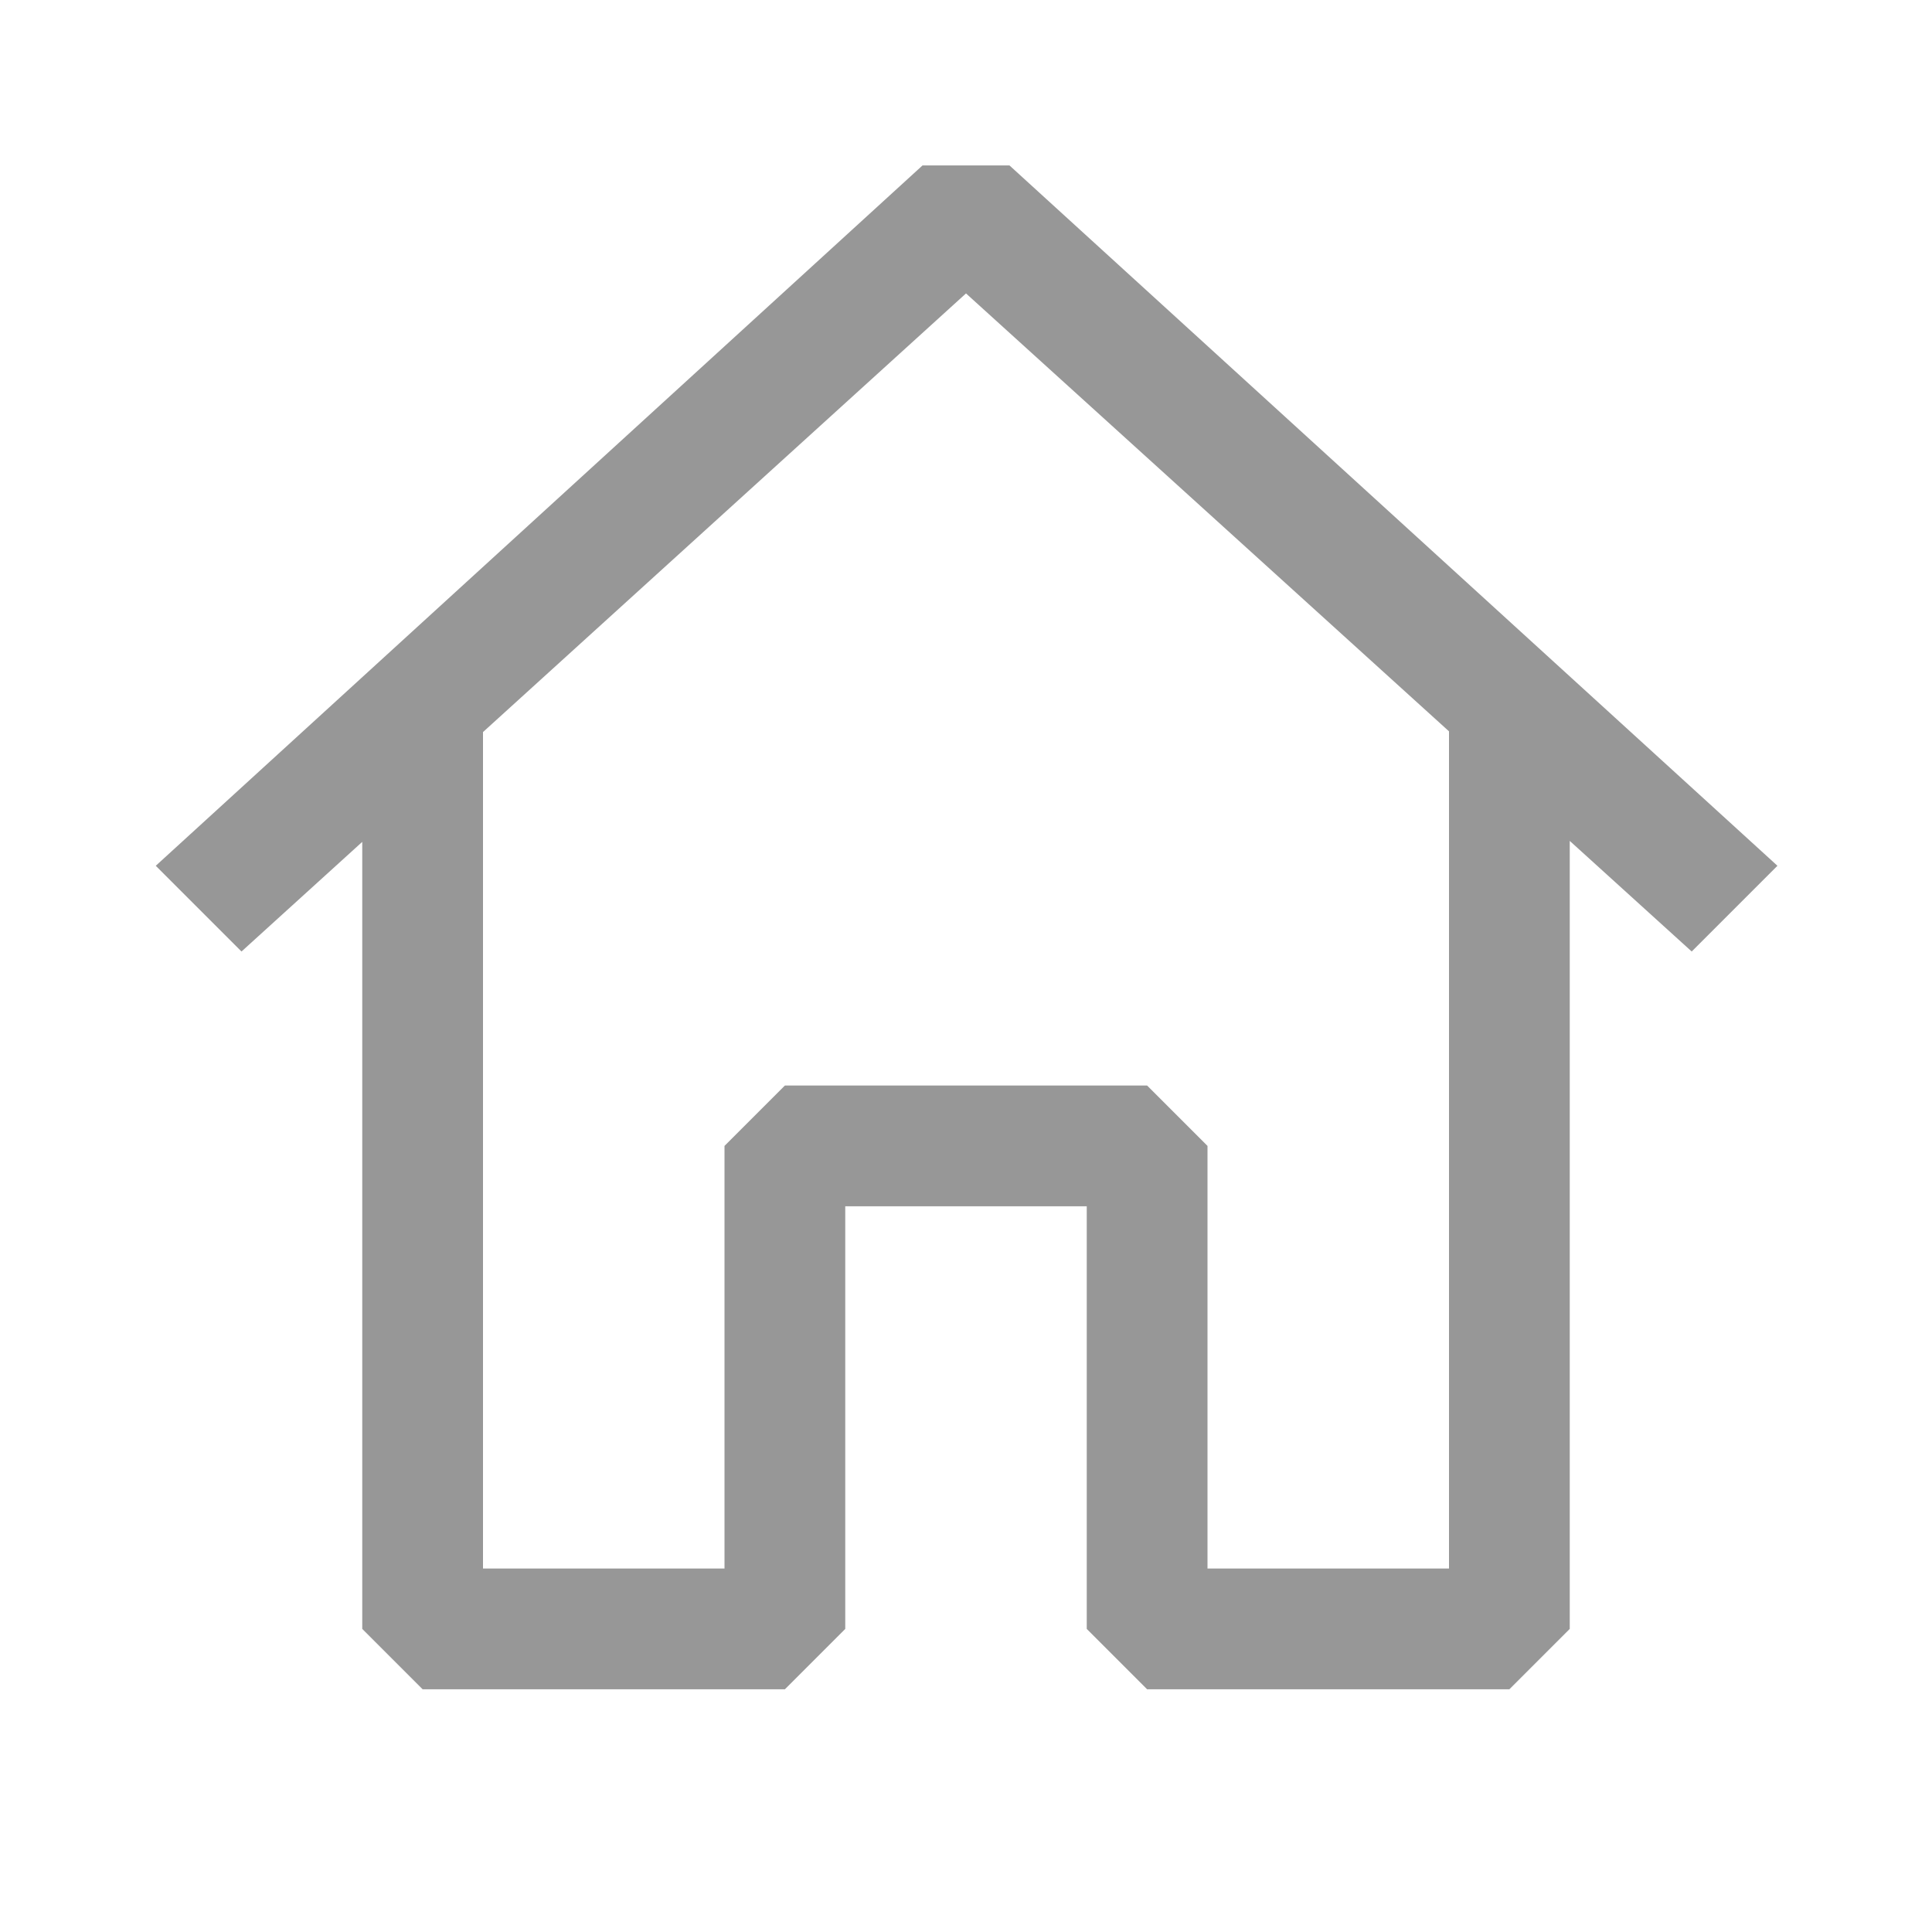 <svg width="24" height="24" viewBox="0 0 24 24" fill="none" xmlns="http://www.w3.org/2000/svg">
<path fill-rule="evenodd" clip-rule="evenodd" d="M12.54 2.055L22.08 10.755L21.015 11.82L19.5 10.446V20.235L18.75 20.985H14.25L13.5 20.235V14.985H10.5V20.235L9.75 20.985H5.25L4.5 20.235V10.458L3 11.82L1.935 10.755L11.46 2.055H12.54ZM6 9.094V19.485H9V14.235L9.75 13.485H14.25L15 14.235V19.485H18V9.085L12 3.645L6 9.094Z" fill="#979797"/>
</svg>
